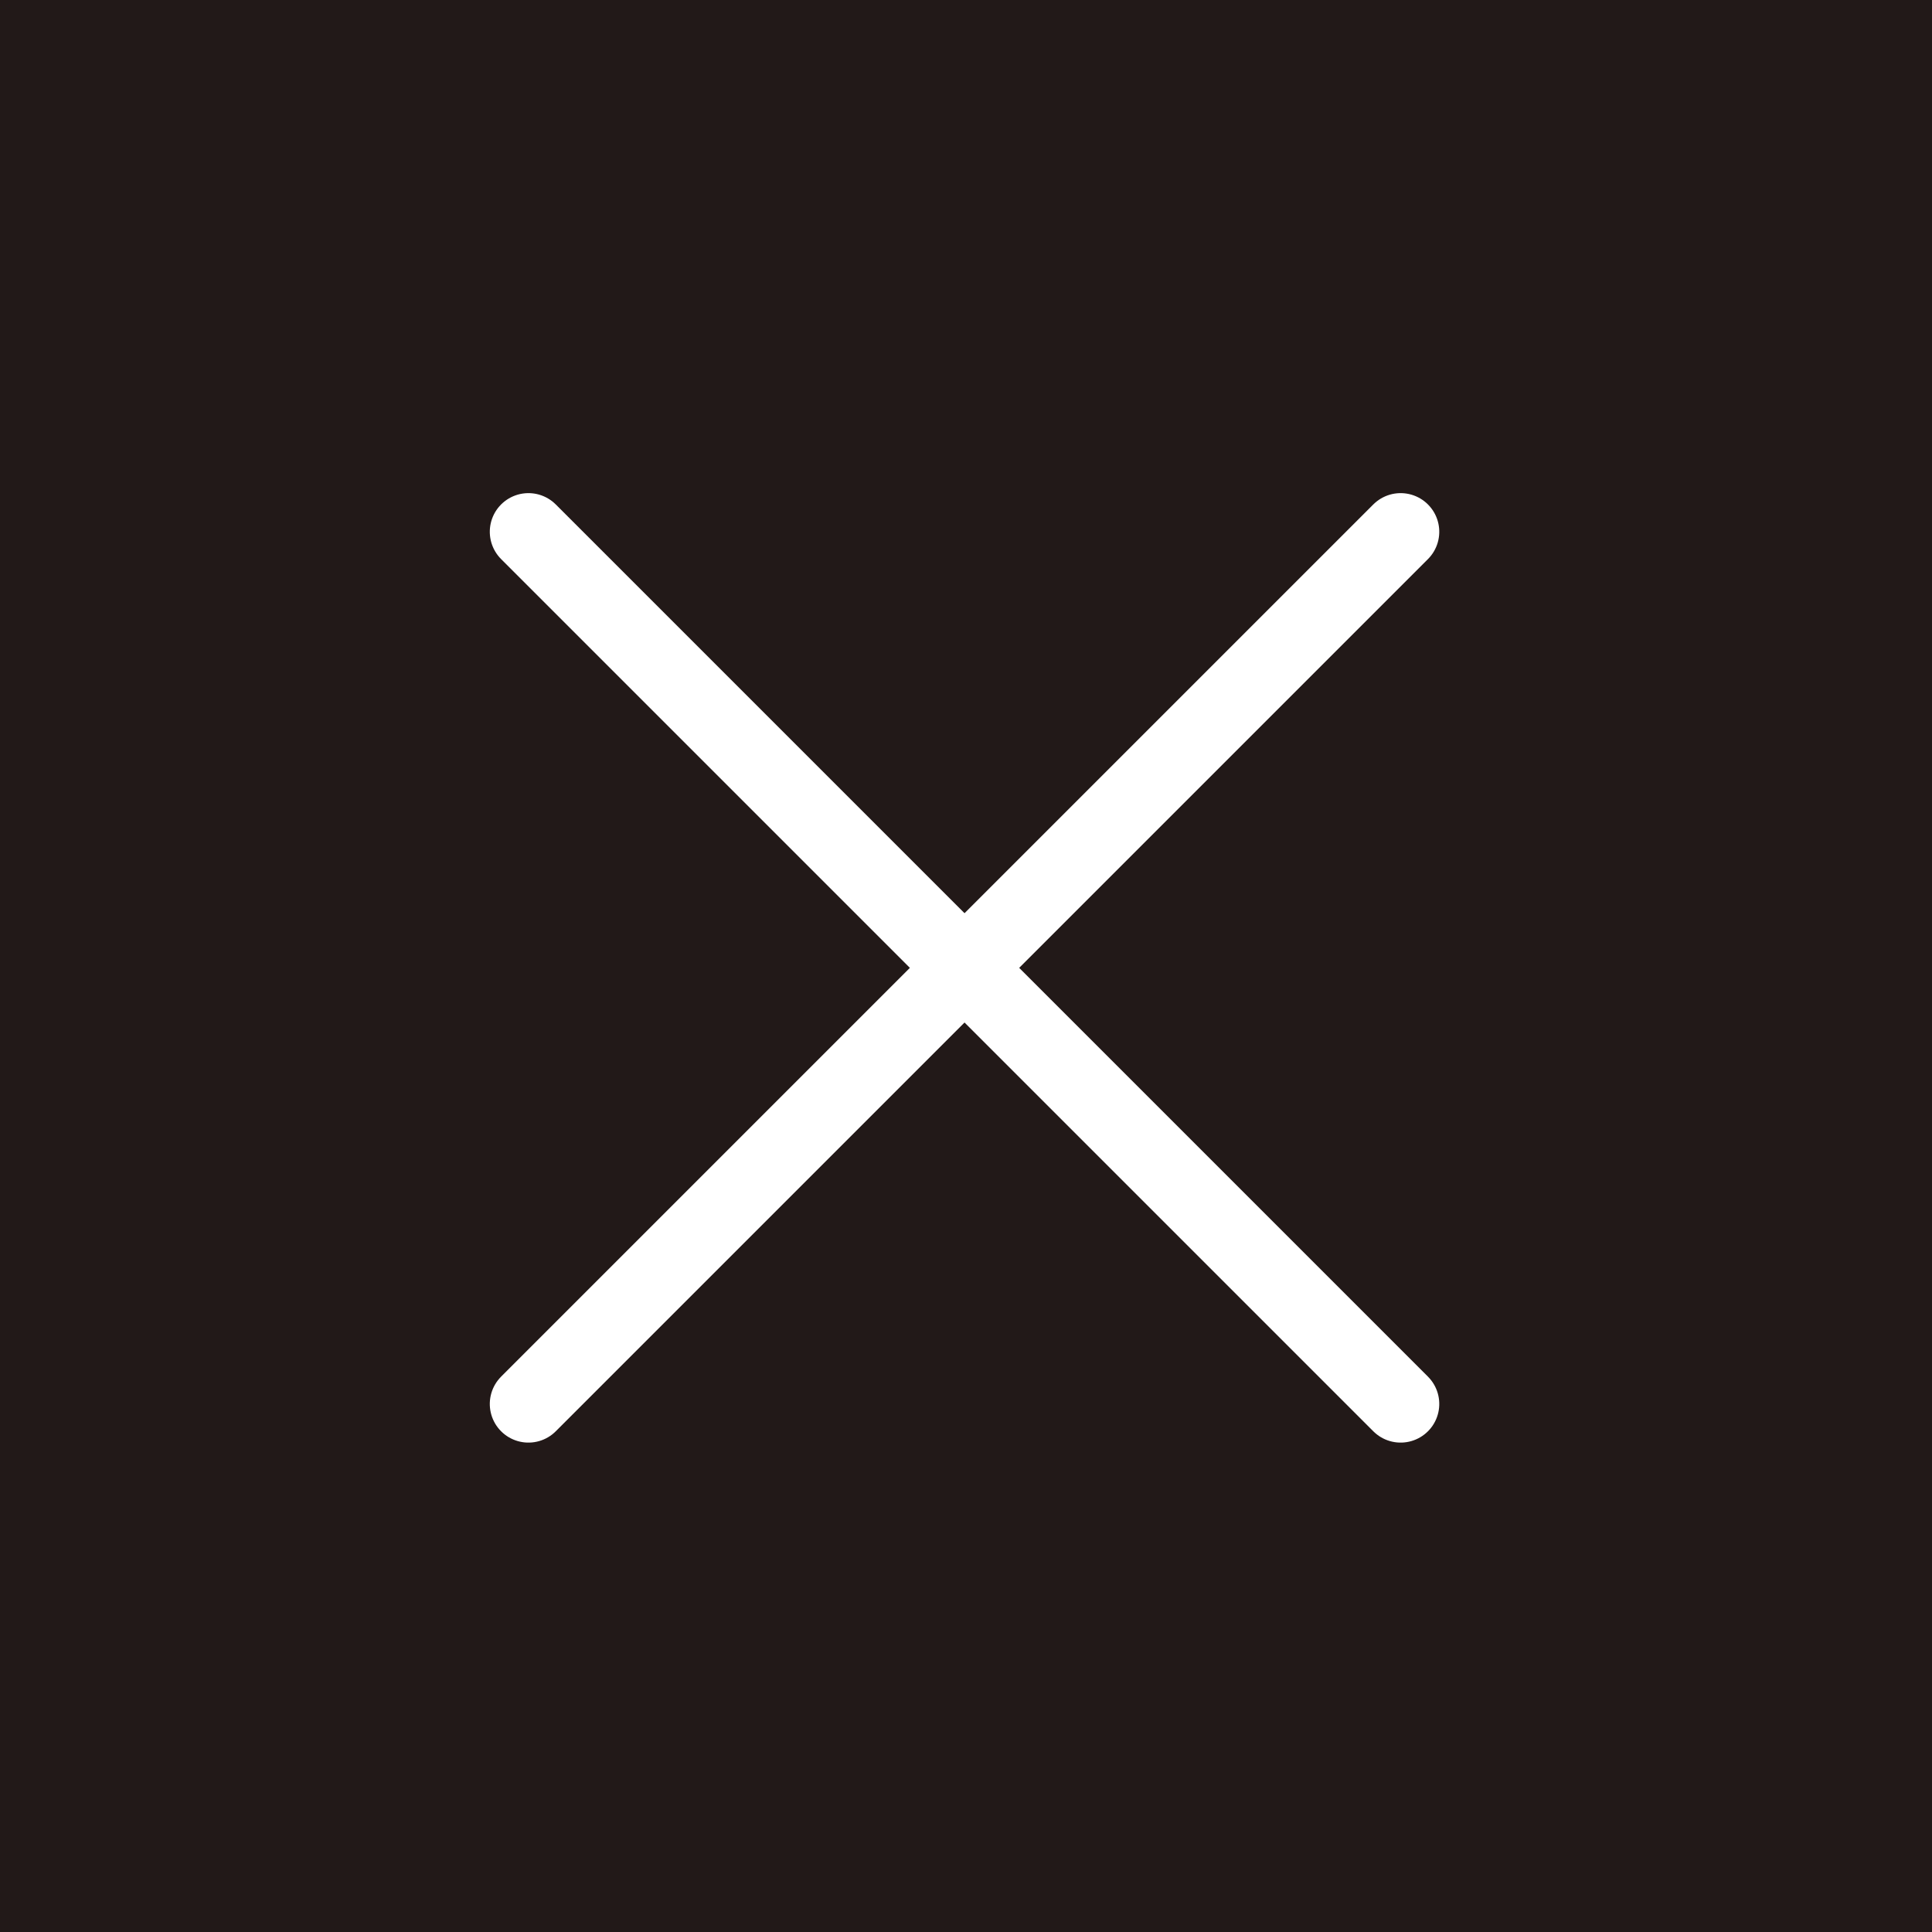 <svg xmlns="http://www.w3.org/2000/svg" width="50" height="50" viewBox="0 0 50 50">
  <g id="Button_close" data-name="Button close" transform="translate(0 -2)">
    <rect id="blok_usp" data-name="blok usp" width="50" height="50" transform="translate(0 2)" fill="#221918"/>
    <g id="close" transform="translate(24.962 4.476) rotate(45)">
      <path id="Path_15" data-name="Path 15" d="M0,0H31.922" transform="translate(15.961) rotate(90)" fill="none" stroke="#fff" stroke-linecap="round" stroke-width="2"/>
      <path id="Path_16" data-name="Path 16" d="M0,0H31.922" transform="translate(31.922 15.961) rotate(180)" fill="#fff" stroke="#fff" stroke-linecap="round" stroke-width="2"/>
    </g>
  </g>
</svg>
